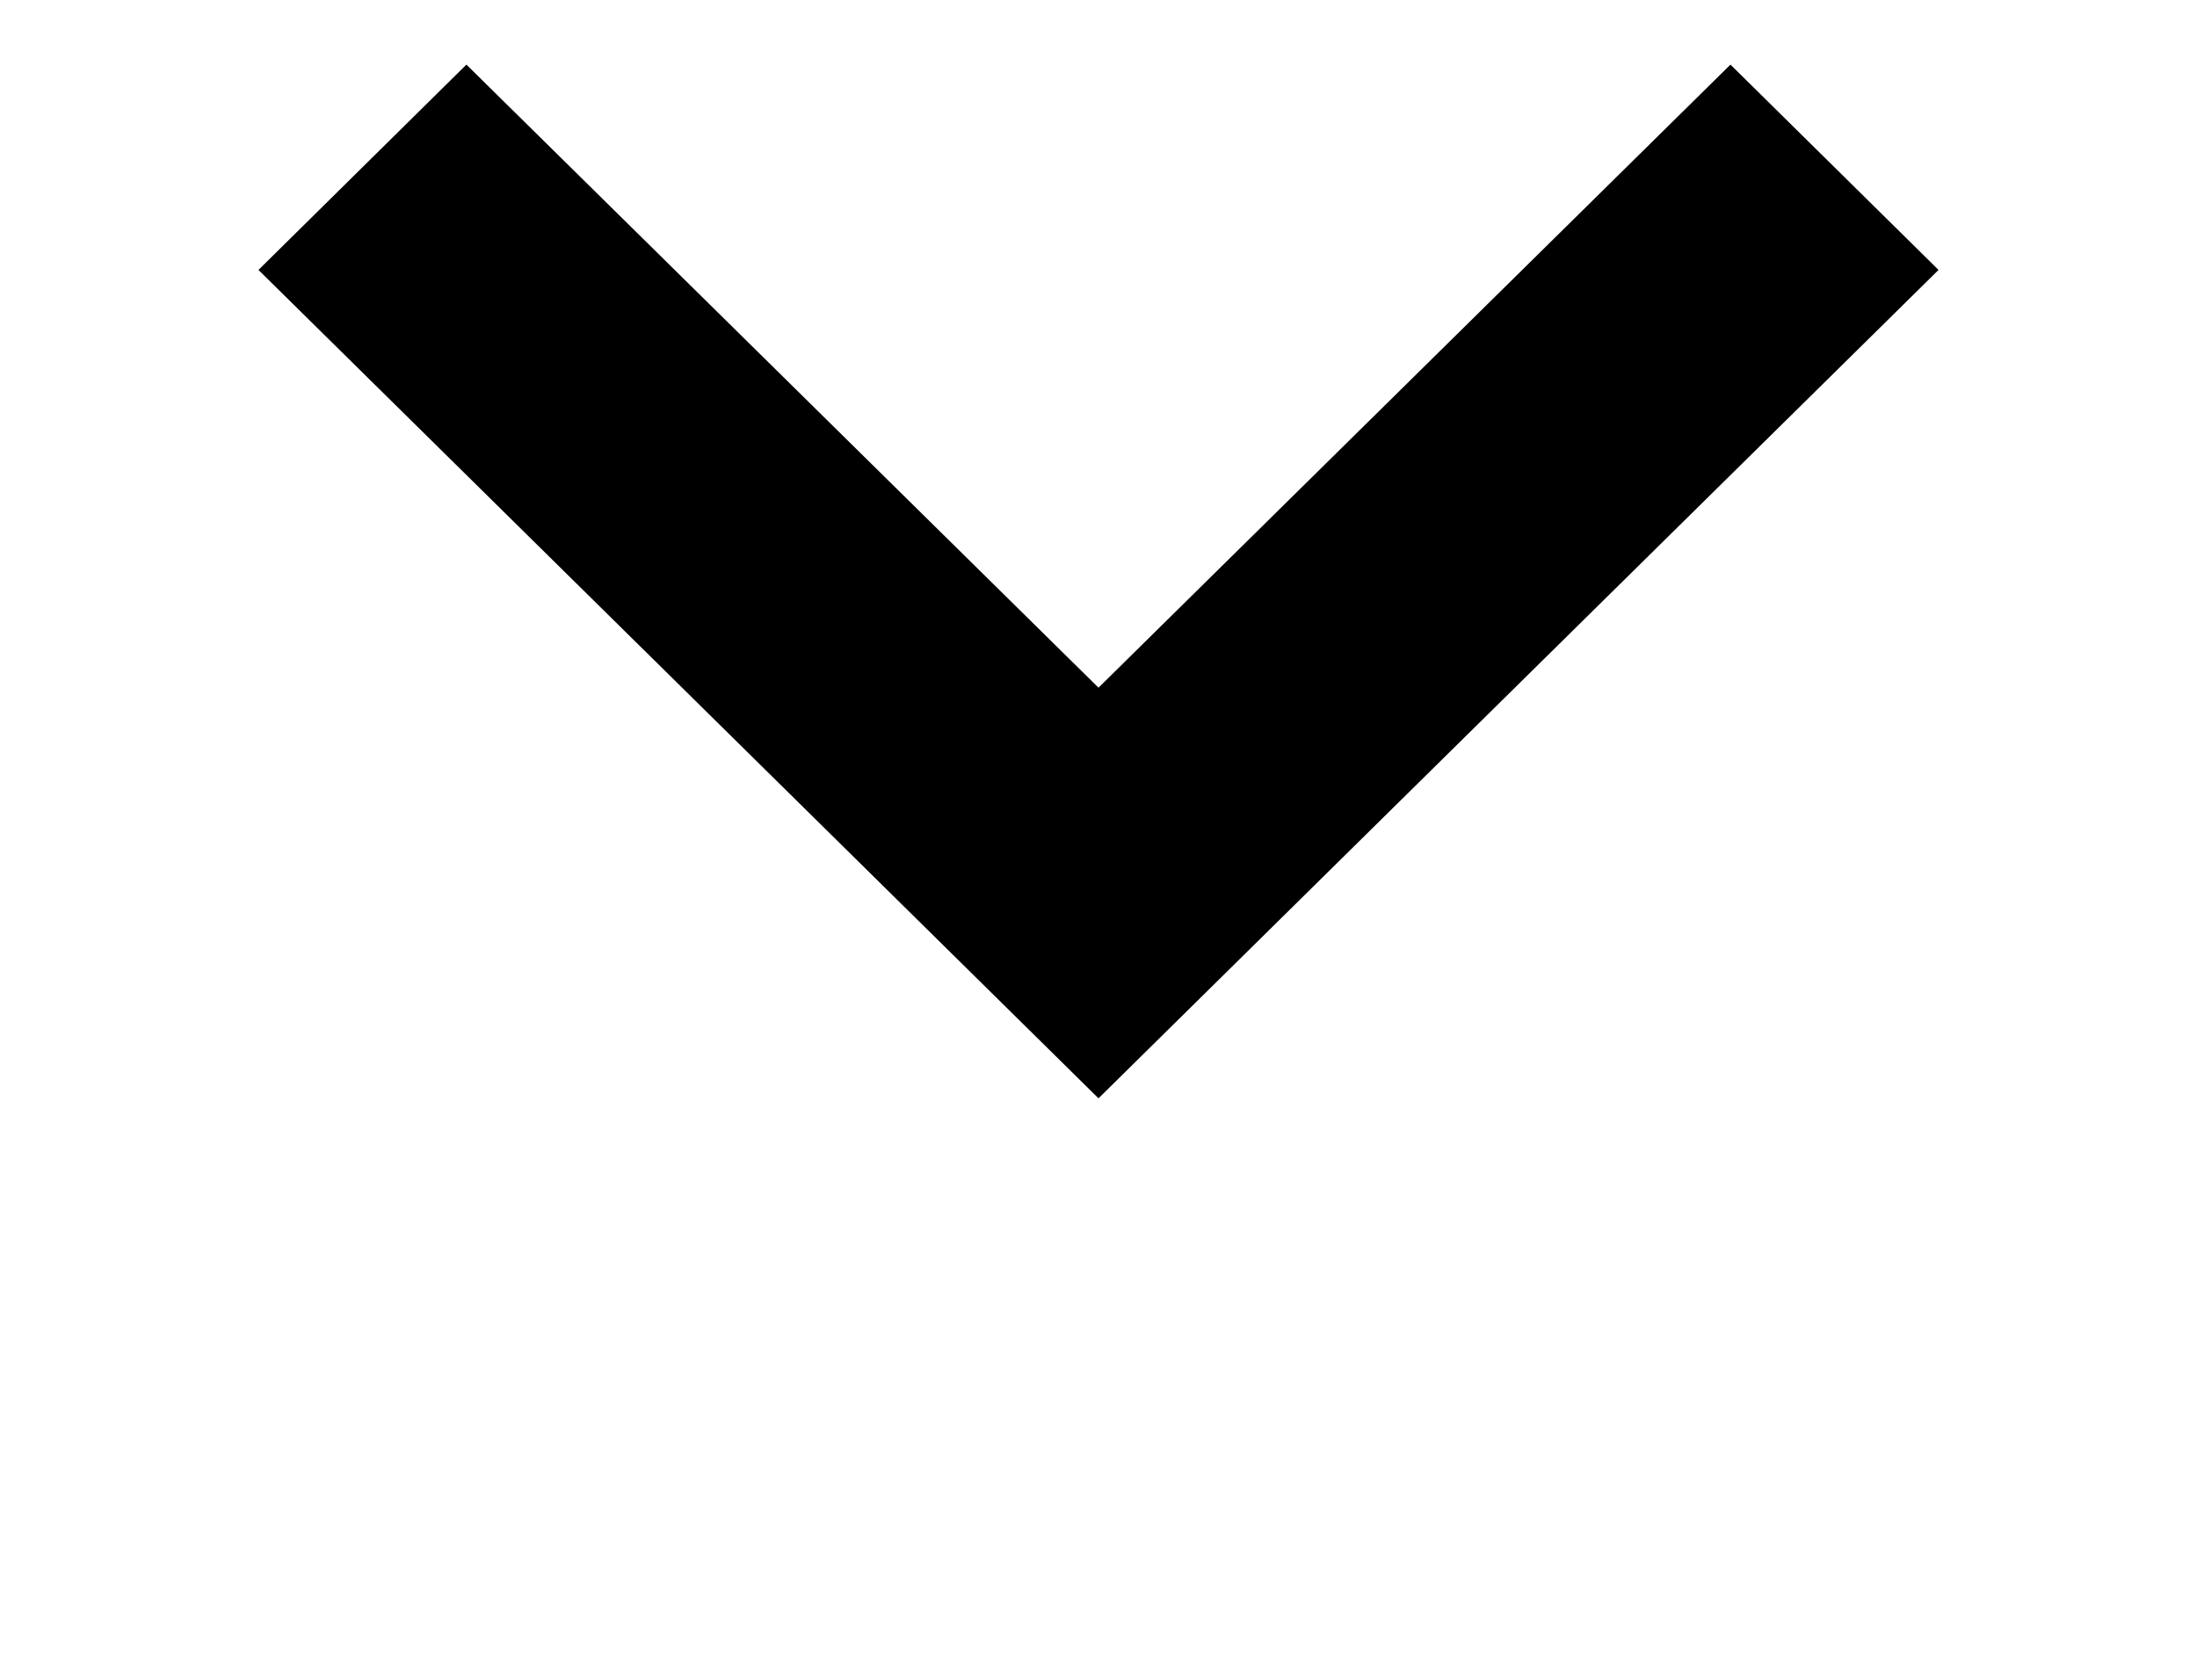 <?xml version="1.0" encoding="UTF-8" standalone="no"?>
<svg width="17px" height="13px" viewBox="0 0 17 13" version="1.1" xmlns="http://www.w3.org/2000/svg" xmlns:xlink="http://www.w3.org/1999/xlink" xmlns:sketch="http://www.bohemiancoding.com/sketch/ns">
    <!-- Generator: Sketch 3.3.3 (12072) - http://www.bohemiancoding.com/sketch -->
    <title>arrow copy 3</title>
    <desc>Created with Sketch.</desc>
    <defs></defs>
    <g id="Desktop" stroke="none" stroke-width="1" sketch:type="MSPage">
        <g id="d_feeslinkalt_1" sketch:type="MSArtboardGroup" transform="translate(-816, -450)" fill="#000000">
            <g id="order-summary" sketch:type="MSLayerGroup" transform="translate(620, 114)">
                <g id="summary-content" transform="translate(1, 74.5)" sketch:type="MSShapeGroup">
                    <g id="Ticket-Type" transform="translate(16, 252)">
                        <path d="M181,11.589 L182.609,10 L187.5,14.822 L192.39,10 L194,11.589 L187.5,18 L181,11.589 Z" id="arrow-copy-3"></path>
                    </g>
                </g>
            </g>
        </g>
    </g>
</svg>